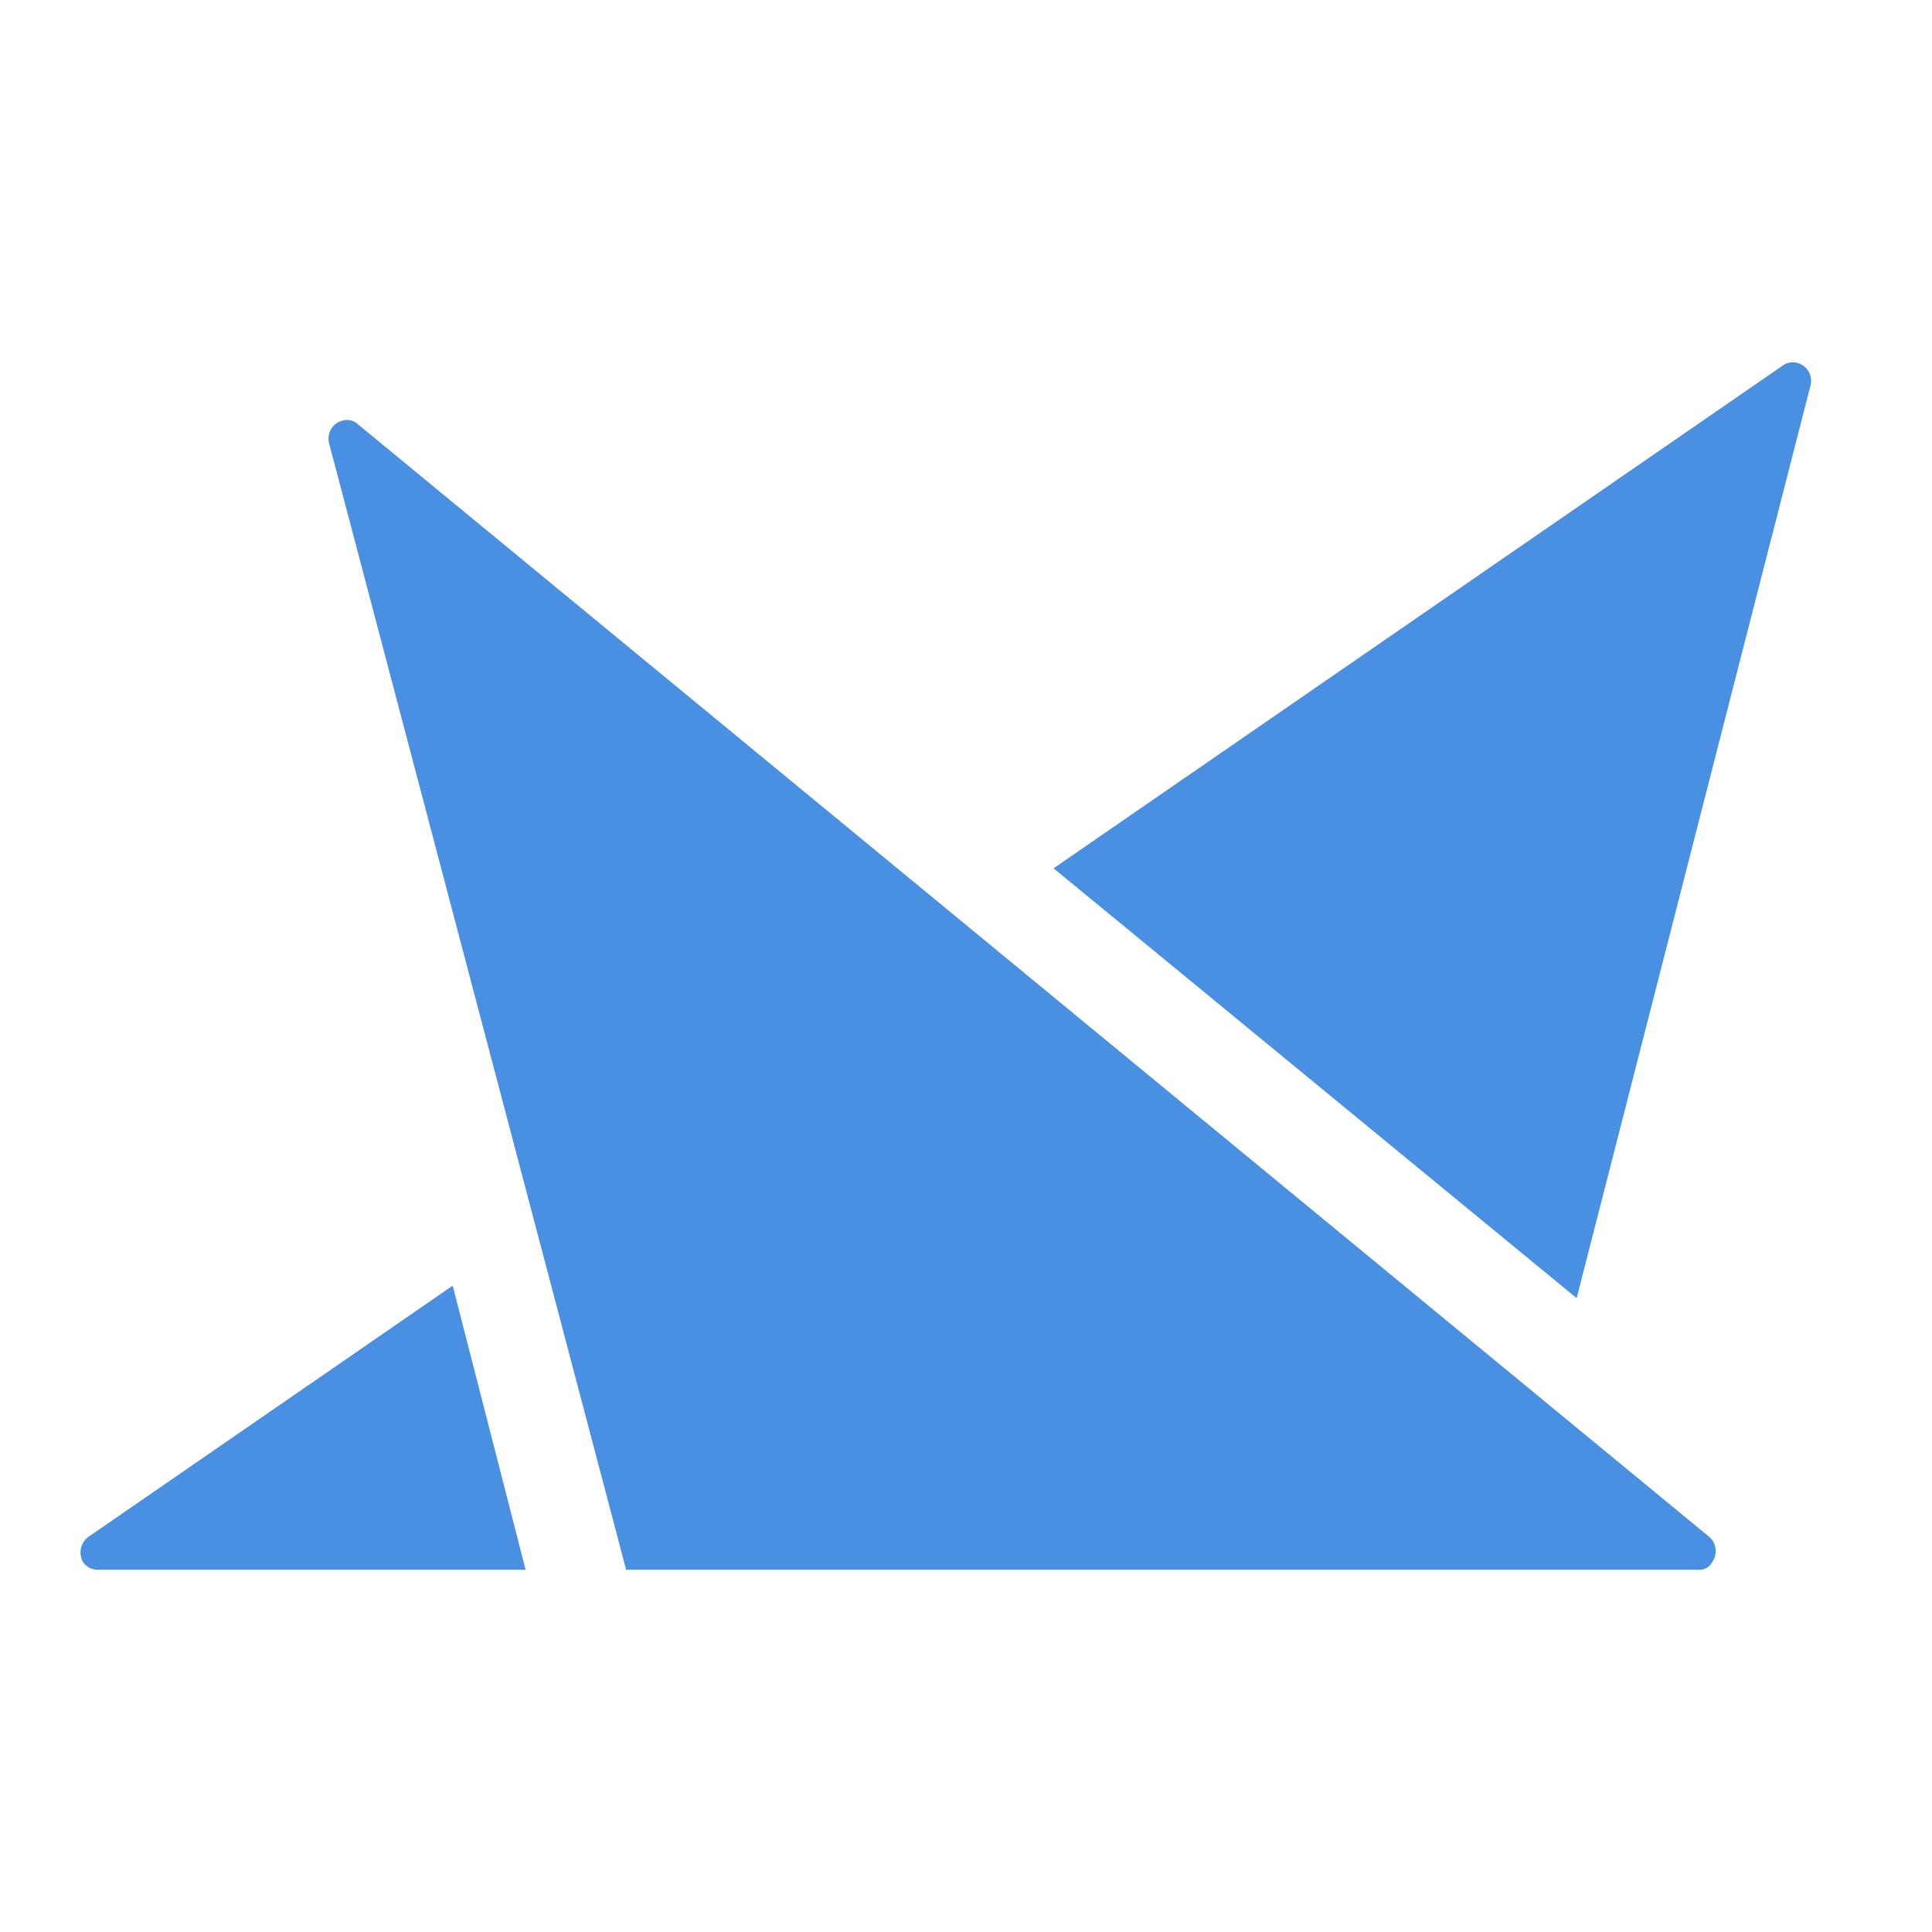 <?xml version="1.0" encoding="UTF-8"?><svg width="24" height="24" viewBox="0 0 48 48" fill="none" xmlns="http://www.w3.org/2000/svg"><path d="M15.556 39L8.177 11.017C8.146 10.901 8.161 10.777 8.219 10.672C8.278 10.567 8.376 10.489 8.491 10.456C8.554 10.433 8.621 10.427 8.686 10.438C8.752 10.449 8.813 10.476 8.865 10.518L42.473 38.189C42.558 38.267 42.612 38.373 42.623 38.488C42.635 38.603 42.605 38.718 42.537 38.812C42.508 38.869 42.464 38.917 42.408 38.95C42.353 38.984 42.29 39.001 42.226 39H15.556Z" fill="#4a90e2"/><path d="M44.98 9.581C45.012 9.465 44.997 9.342 44.939 9.237C44.88 9.132 44.783 9.054 44.668 9.02C44.605 9 44.538 8.995 44.473 9.006C44.408 9.016 44.346 9.042 44.292 9.082L26.176 21.573L39.171 32.252L44.98 9.581Z" fill="#4a90e2"/><path d="M2.188 38.189C2.095 38.26 2.032 38.363 2.009 38.477C1.987 38.592 2.006 38.711 2.064 38.812C2.106 38.872 2.162 38.92 2.227 38.953C2.292 38.986 2.365 39.002 2.438 39H13.059L11.247 31.942L2.188 38.189Z" fill="#4a90e2"/></svg>